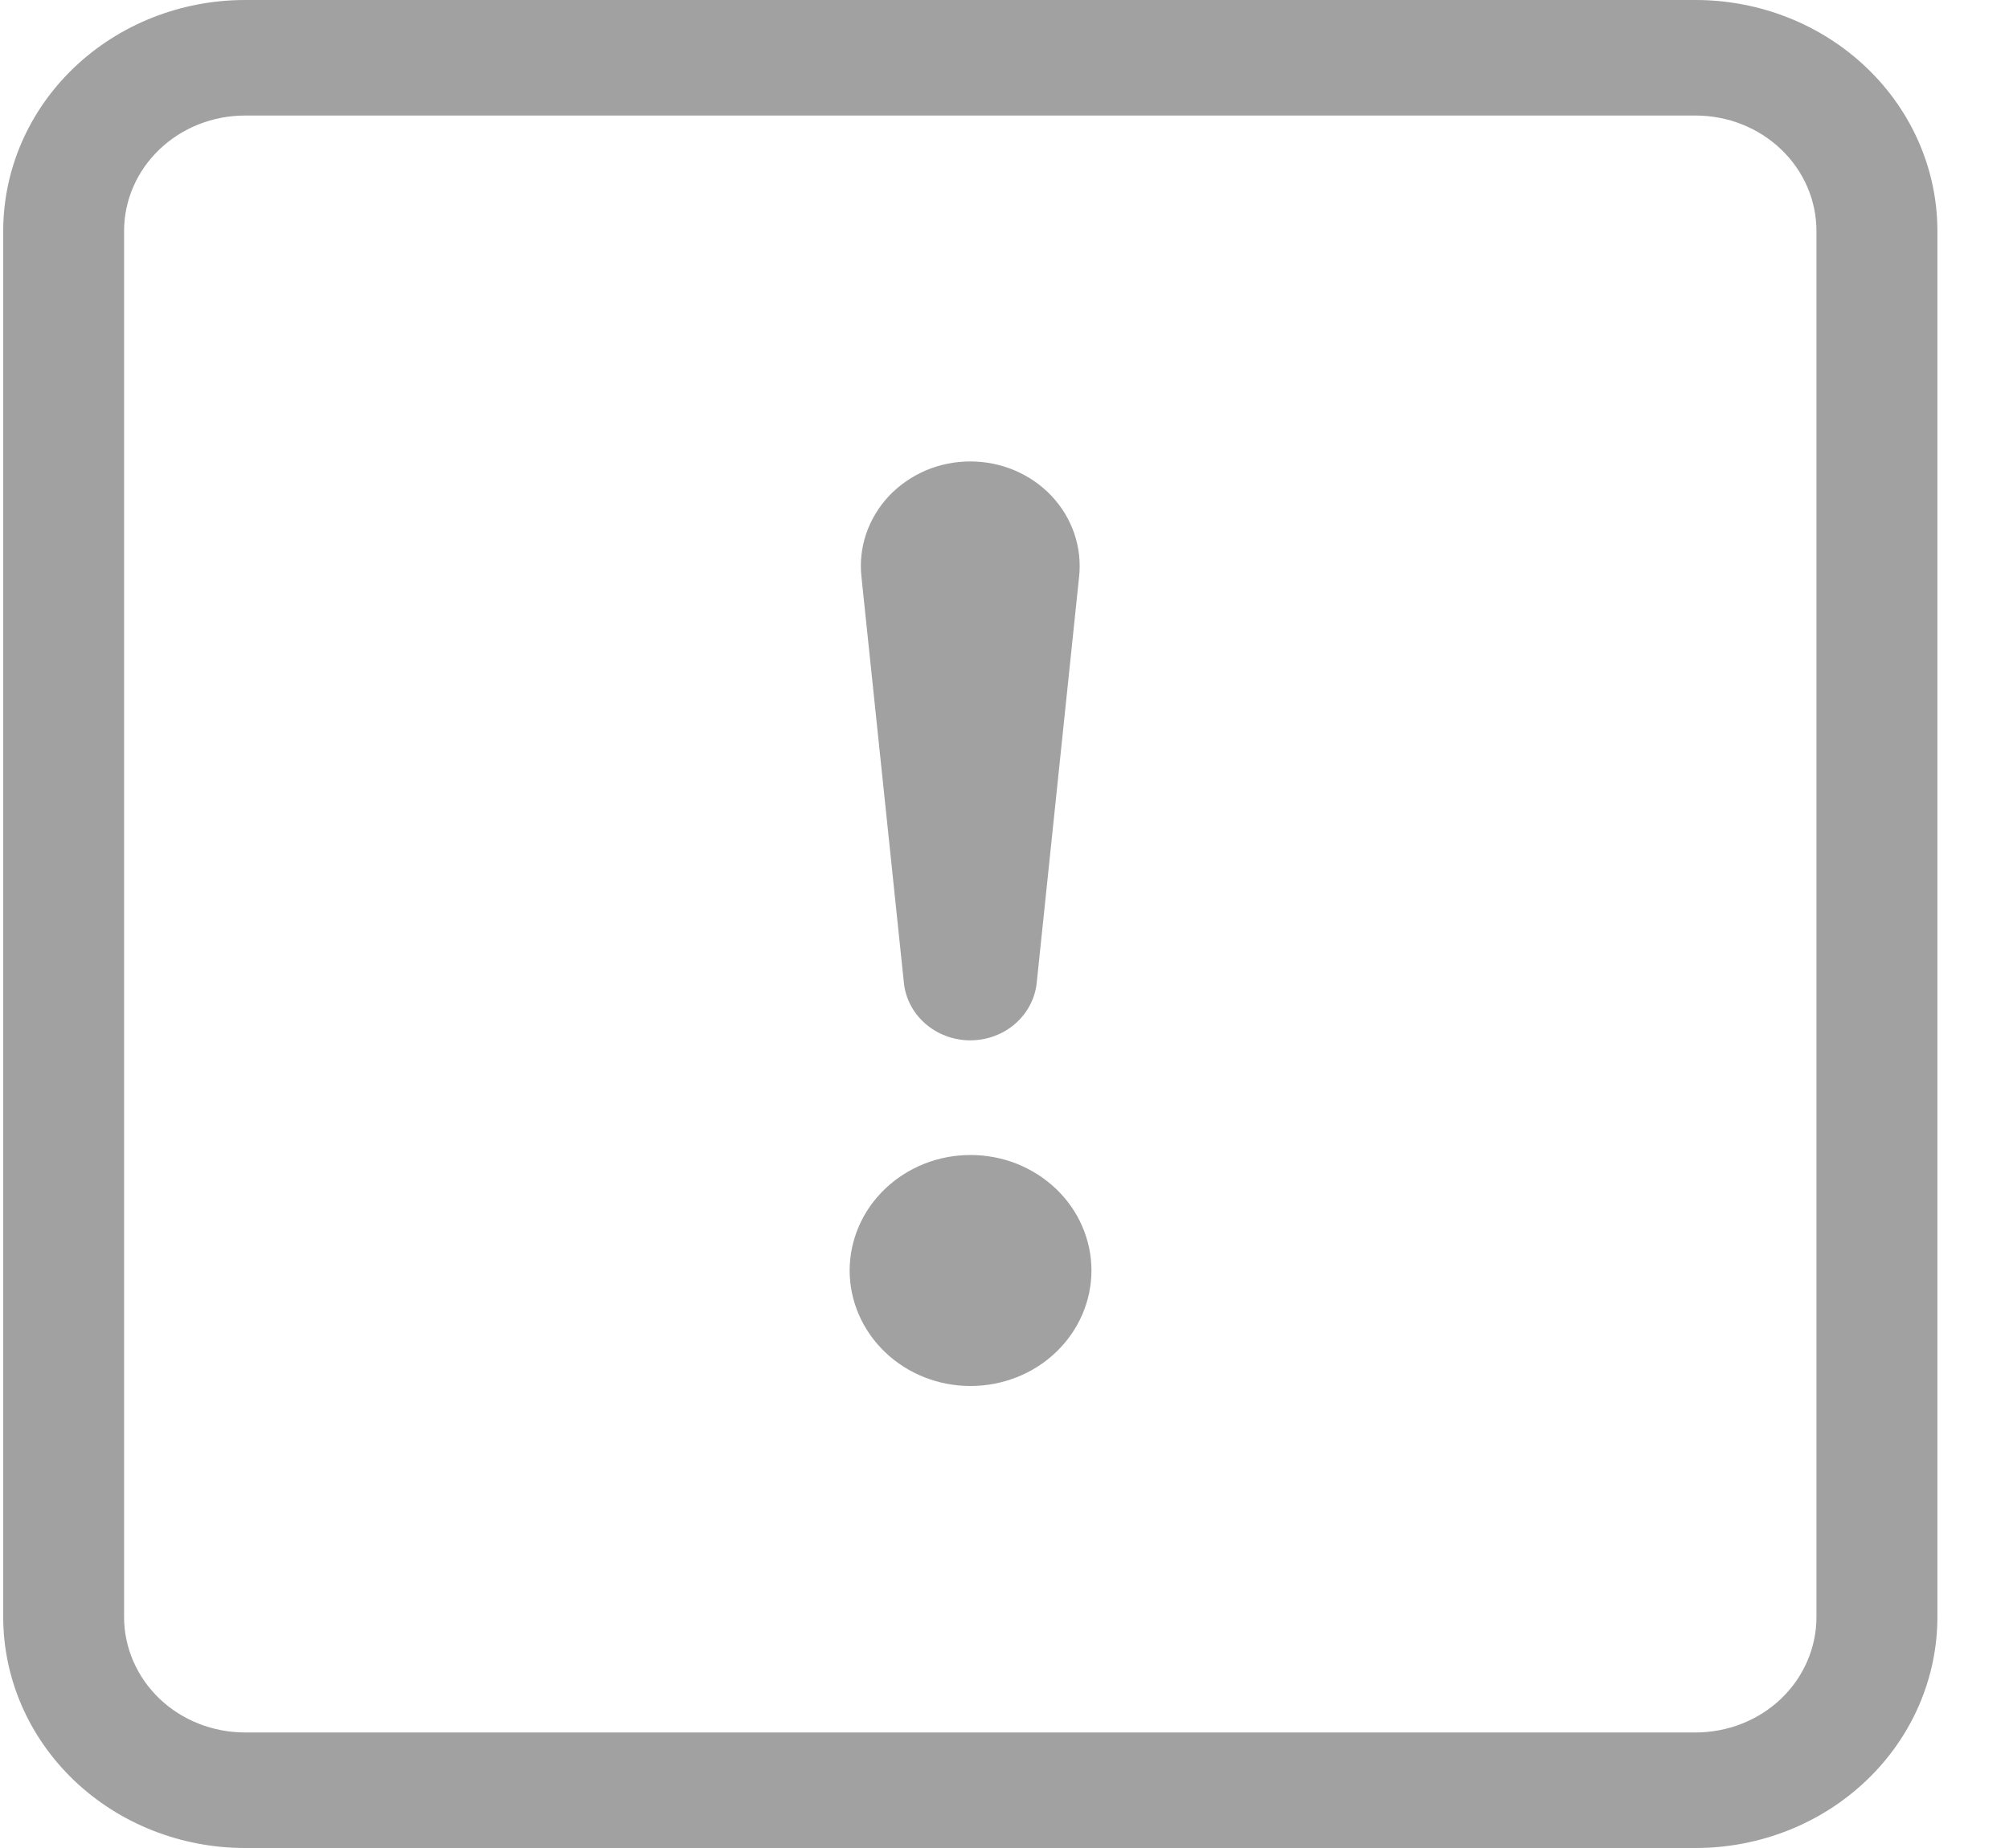<svg width="25" height="23" viewBox="0 0 25 23" fill="none" xmlns="http://www.w3.org/2000/svg">
<g clip-path="url(#clip0_34_211)">
<path d="M21.1 1.438C21.499 1.438 21.882 1.589 22.164 1.859C22.446 2.128 22.604 2.494 22.604 2.875V20.125C22.604 20.506 22.446 20.872 22.164 21.142C21.882 21.411 21.499 21.562 21.1 21.562H3.049C2.65 21.562 2.267 21.411 1.985 21.142C1.703 20.872 1.544 20.506 1.544 20.125V2.875C1.544 2.494 1.703 2.128 1.985 1.859C2.267 1.589 2.65 1.438 3.049 1.438H21.1ZM3.049 0C2.251 0 1.485 0.303 0.921 0.842C0.357 1.381 0.04 2.112 0.04 2.875L0.04 20.125C0.04 20.887 0.357 21.619 0.921 22.158C1.485 22.697 2.251 23 3.049 23H21.1C21.898 23 22.663 22.697 23.227 22.158C23.792 21.619 24.109 20.887 24.109 20.125V2.875C24.109 2.112 23.792 1.381 23.227 0.842C22.663 0.303 21.898 0 21.1 0L3.049 0Z" fill="#A1A1A1"/>
<path d="M10.573 15.812C10.573 15.624 10.612 15.437 10.688 15.262C10.763 15.088 10.874 14.93 11.014 14.796C11.153 14.663 11.319 14.557 11.502 14.484C11.684 14.412 11.88 14.375 12.077 14.375C12.275 14.375 12.47 14.412 12.653 14.484C12.835 14.557 13.001 14.663 13.141 14.796C13.281 14.93 13.392 15.088 13.467 15.262C13.543 15.437 13.582 15.624 13.582 15.812C13.582 16.194 13.423 16.559 13.141 16.829C12.859 17.099 12.476 17.25 12.077 17.25C11.678 17.25 11.296 17.099 11.014 16.829C10.732 16.559 10.573 16.194 10.573 15.812ZM10.72 7.18C10.7 6.999 10.72 6.816 10.779 6.642C10.838 6.469 10.935 6.309 11.062 6.173C11.19 6.038 11.346 5.93 11.52 5.855C11.695 5.781 11.883 5.743 12.074 5.743C12.265 5.743 12.454 5.781 12.628 5.855C12.803 5.93 12.959 6.038 13.086 6.173C13.214 6.309 13.31 6.469 13.369 6.642C13.428 6.816 13.448 6.999 13.428 7.18L12.902 12.222C12.884 12.42 12.789 12.604 12.636 12.739C12.483 12.873 12.282 12.948 12.074 12.948C11.866 12.948 11.666 12.873 11.513 12.739C11.359 12.604 11.265 12.42 11.247 12.222L10.72 7.18Z" fill="#A1A1A1"/>
</g>
<defs>
<clipPath id="clip0_34_211">
<rect width="24.069" height="23" fill="white" transform="translate(0.04)"/>
</clipPath>
</defs>
</svg>
